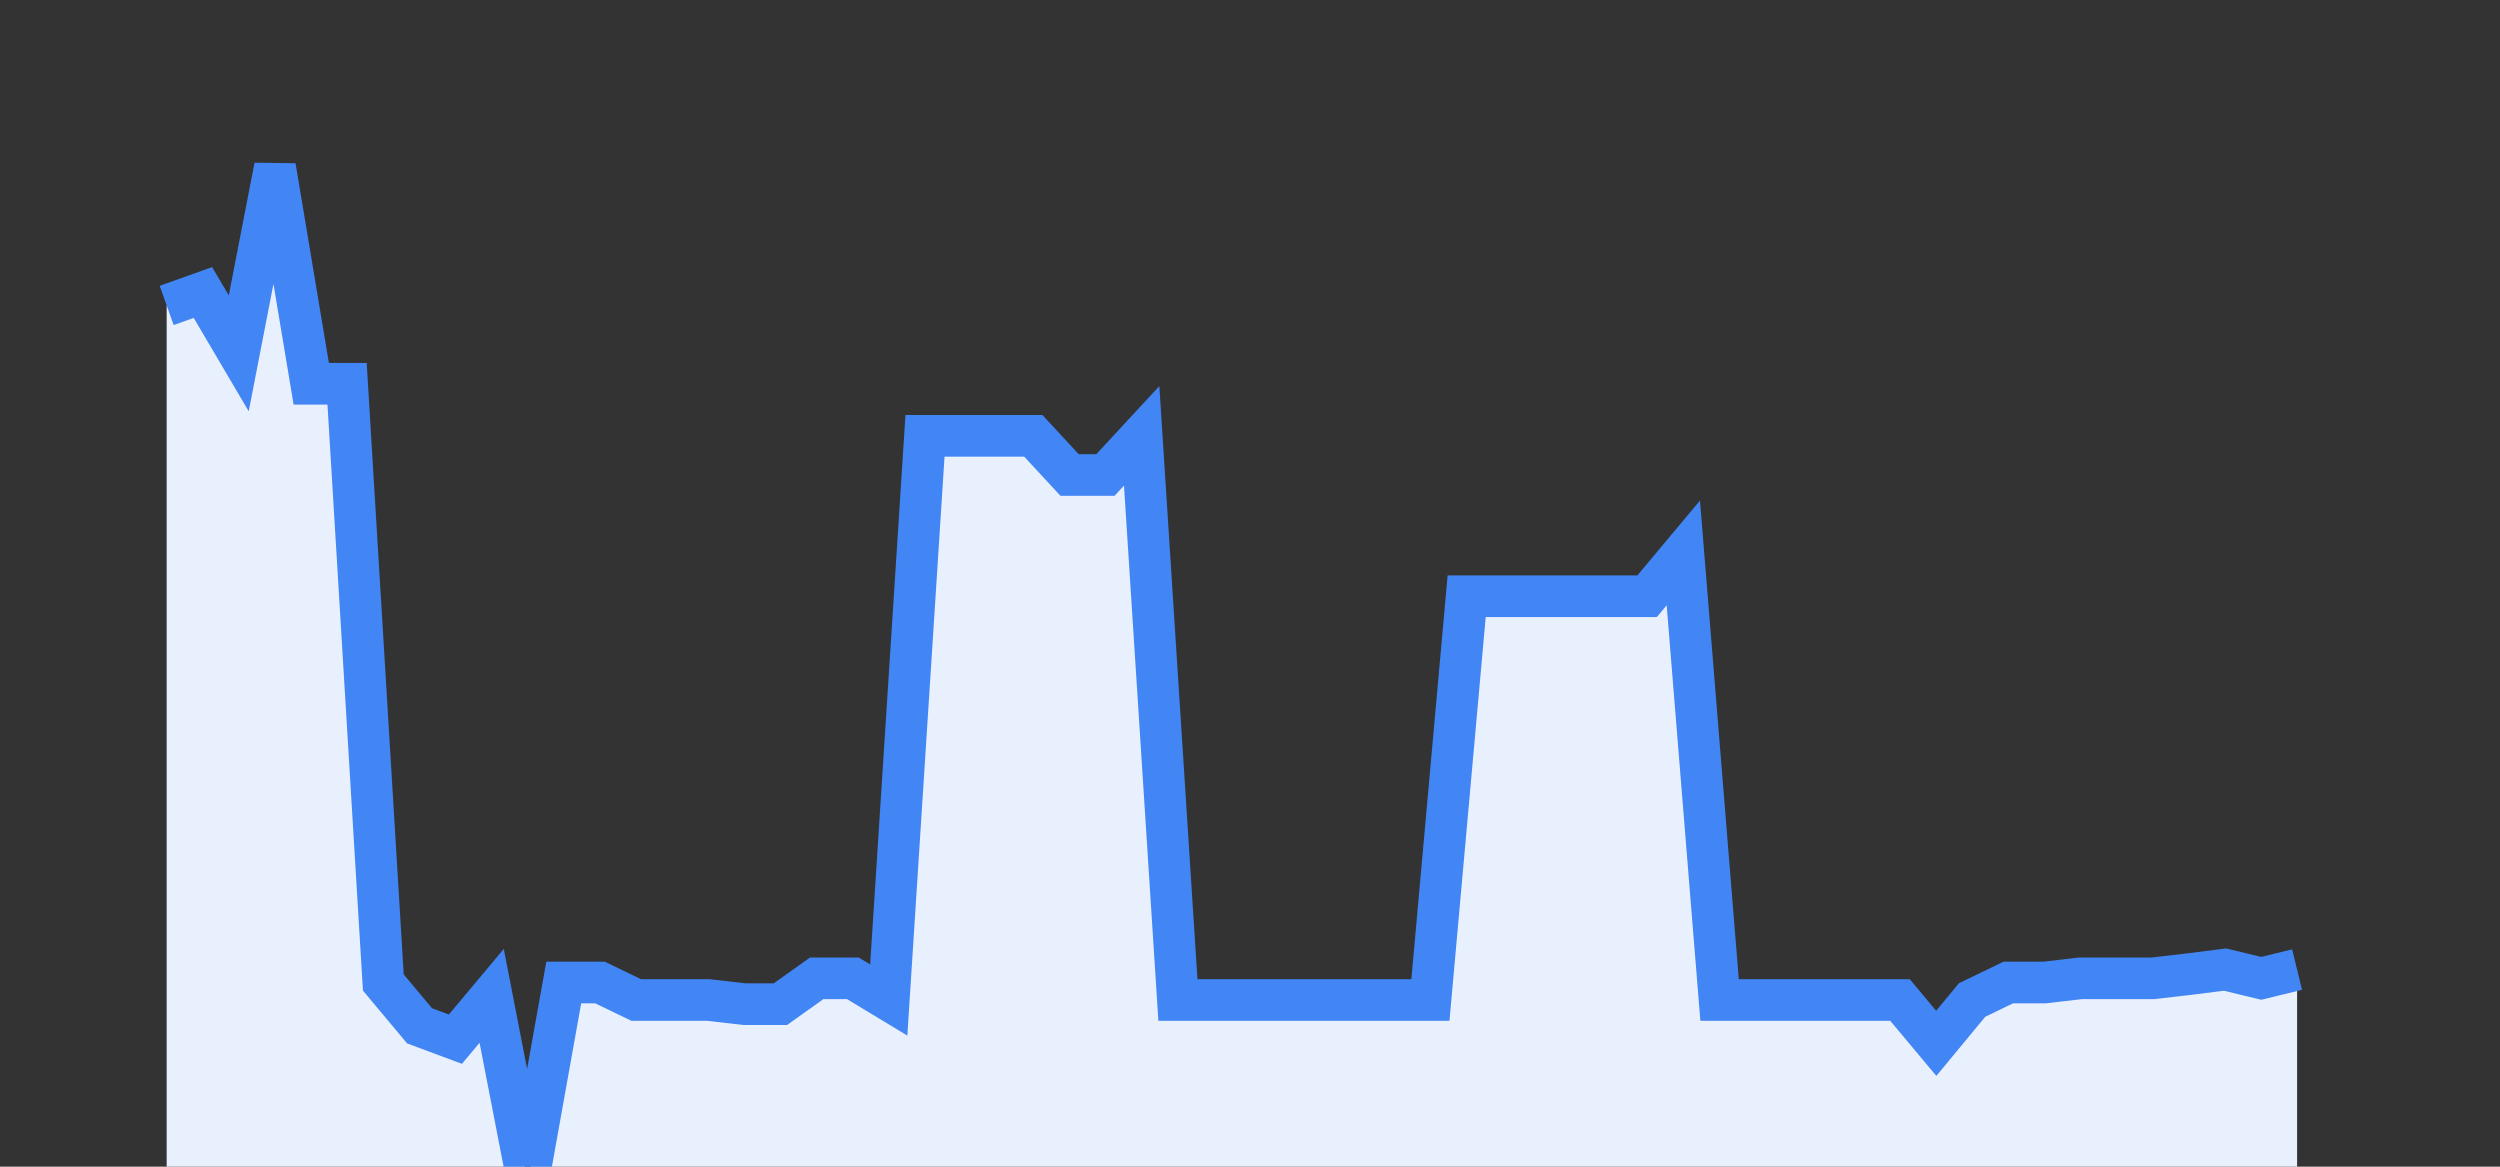 <svg width="60" height="28" xmlns="http://www.w3.org/2000/svg"><rect width="100%" height="100%" fill="#333333" stroke="none"/><path stroke="none" fill="#E8F0FE" d="M4.00 28.00 L4.00 7.33  L4.00 7.33 L4.87 7.02 L5.73 8.48 L6.60 4.00 L7.47 9.21 L8.33 9.21 L9.20 23.58 L10.07 24.62 L10.93 24.94 L11.80 23.90 L12.67 28.38 L13.53 23.58 L14.40 23.58 L15.27 24.00 L16.13 24.00 L17.00 24.00 L17.87 24.10 L18.73 24.10 L19.60 23.48 L20.47 23.48 L21.33 24.00 L22.20 10.46 L23.07 10.46 L23.93 10.46 L24.80 10.46 L25.67 11.40 L26.53 11.40 L27.40 10.46 L28.27 24.00 L29.13 24.00 L30.00 24.00 L30.87 24.00 L31.73 24.00 L32.60 24.00 L33.47 24.00 L34.33 24.00 L35.20 14.31 L36.07 14.31 L36.93 14.31 L37.80 14.31 L38.67 14.31 L39.53 14.31 L40.40 13.27 L41.27 24.00 L42.13 24.00 L43.00 24.00 L43.87 24.00 L44.73 24.00 L45.60 24.00 L46.47 25.04 L47.33 24.00 L48.20 23.58 L49.07 23.58 L49.93 23.48 L50.80 23.48 L51.67 23.48 L52.53 23.38 L53.40 23.27 L54.27 23.48 L55.13 23.27  L55.13 28.00 " /><path stroke="#4285F4" stroke-width="1" fill="none" d="M4.00 7.33  L4.00 7.33 L4.87 7.02 L5.73 8.48 L6.60 4.00 L7.47 9.21 L8.33 9.21 L9.20 23.58 L10.07 24.62 L10.93 24.94 L11.80 23.90 L12.67 28.38 L13.53 23.58 L14.40 23.58 L15.27 24.00 L16.13 24.00 L17.00 24.00 L17.87 24.10 L18.73 24.10 L19.60 23.48 L20.47 23.48 L21.33 24.00 L22.20 10.46 L23.07 10.46 L23.93 10.46 L24.80 10.46 L25.67 11.40 L26.53 11.40 L27.40 10.46 L28.27 24.00 L29.13 24.00 L30.00 24.00 L30.87 24.00 L31.73 24.00 L32.60 24.00 L33.47 24.00 L34.33 24.00 L35.20 14.31 L36.07 14.31 L36.93 14.31 L37.80 14.31 L38.67 14.31 L39.53 14.31 L40.40 13.27 L41.27 24.00 L42.13 24.00 L43.00 24.00 L43.87 24.00 L44.73 24.00 L45.60 24.00 L46.47 25.04 L47.33 24.00 L48.20 23.58 L49.07 23.58 L49.93 23.48 L50.80 23.48 L51.67 23.48 L52.53 23.38 L53.40 23.27 L54.27 23.48 L55.13 23.27 " /></svg>